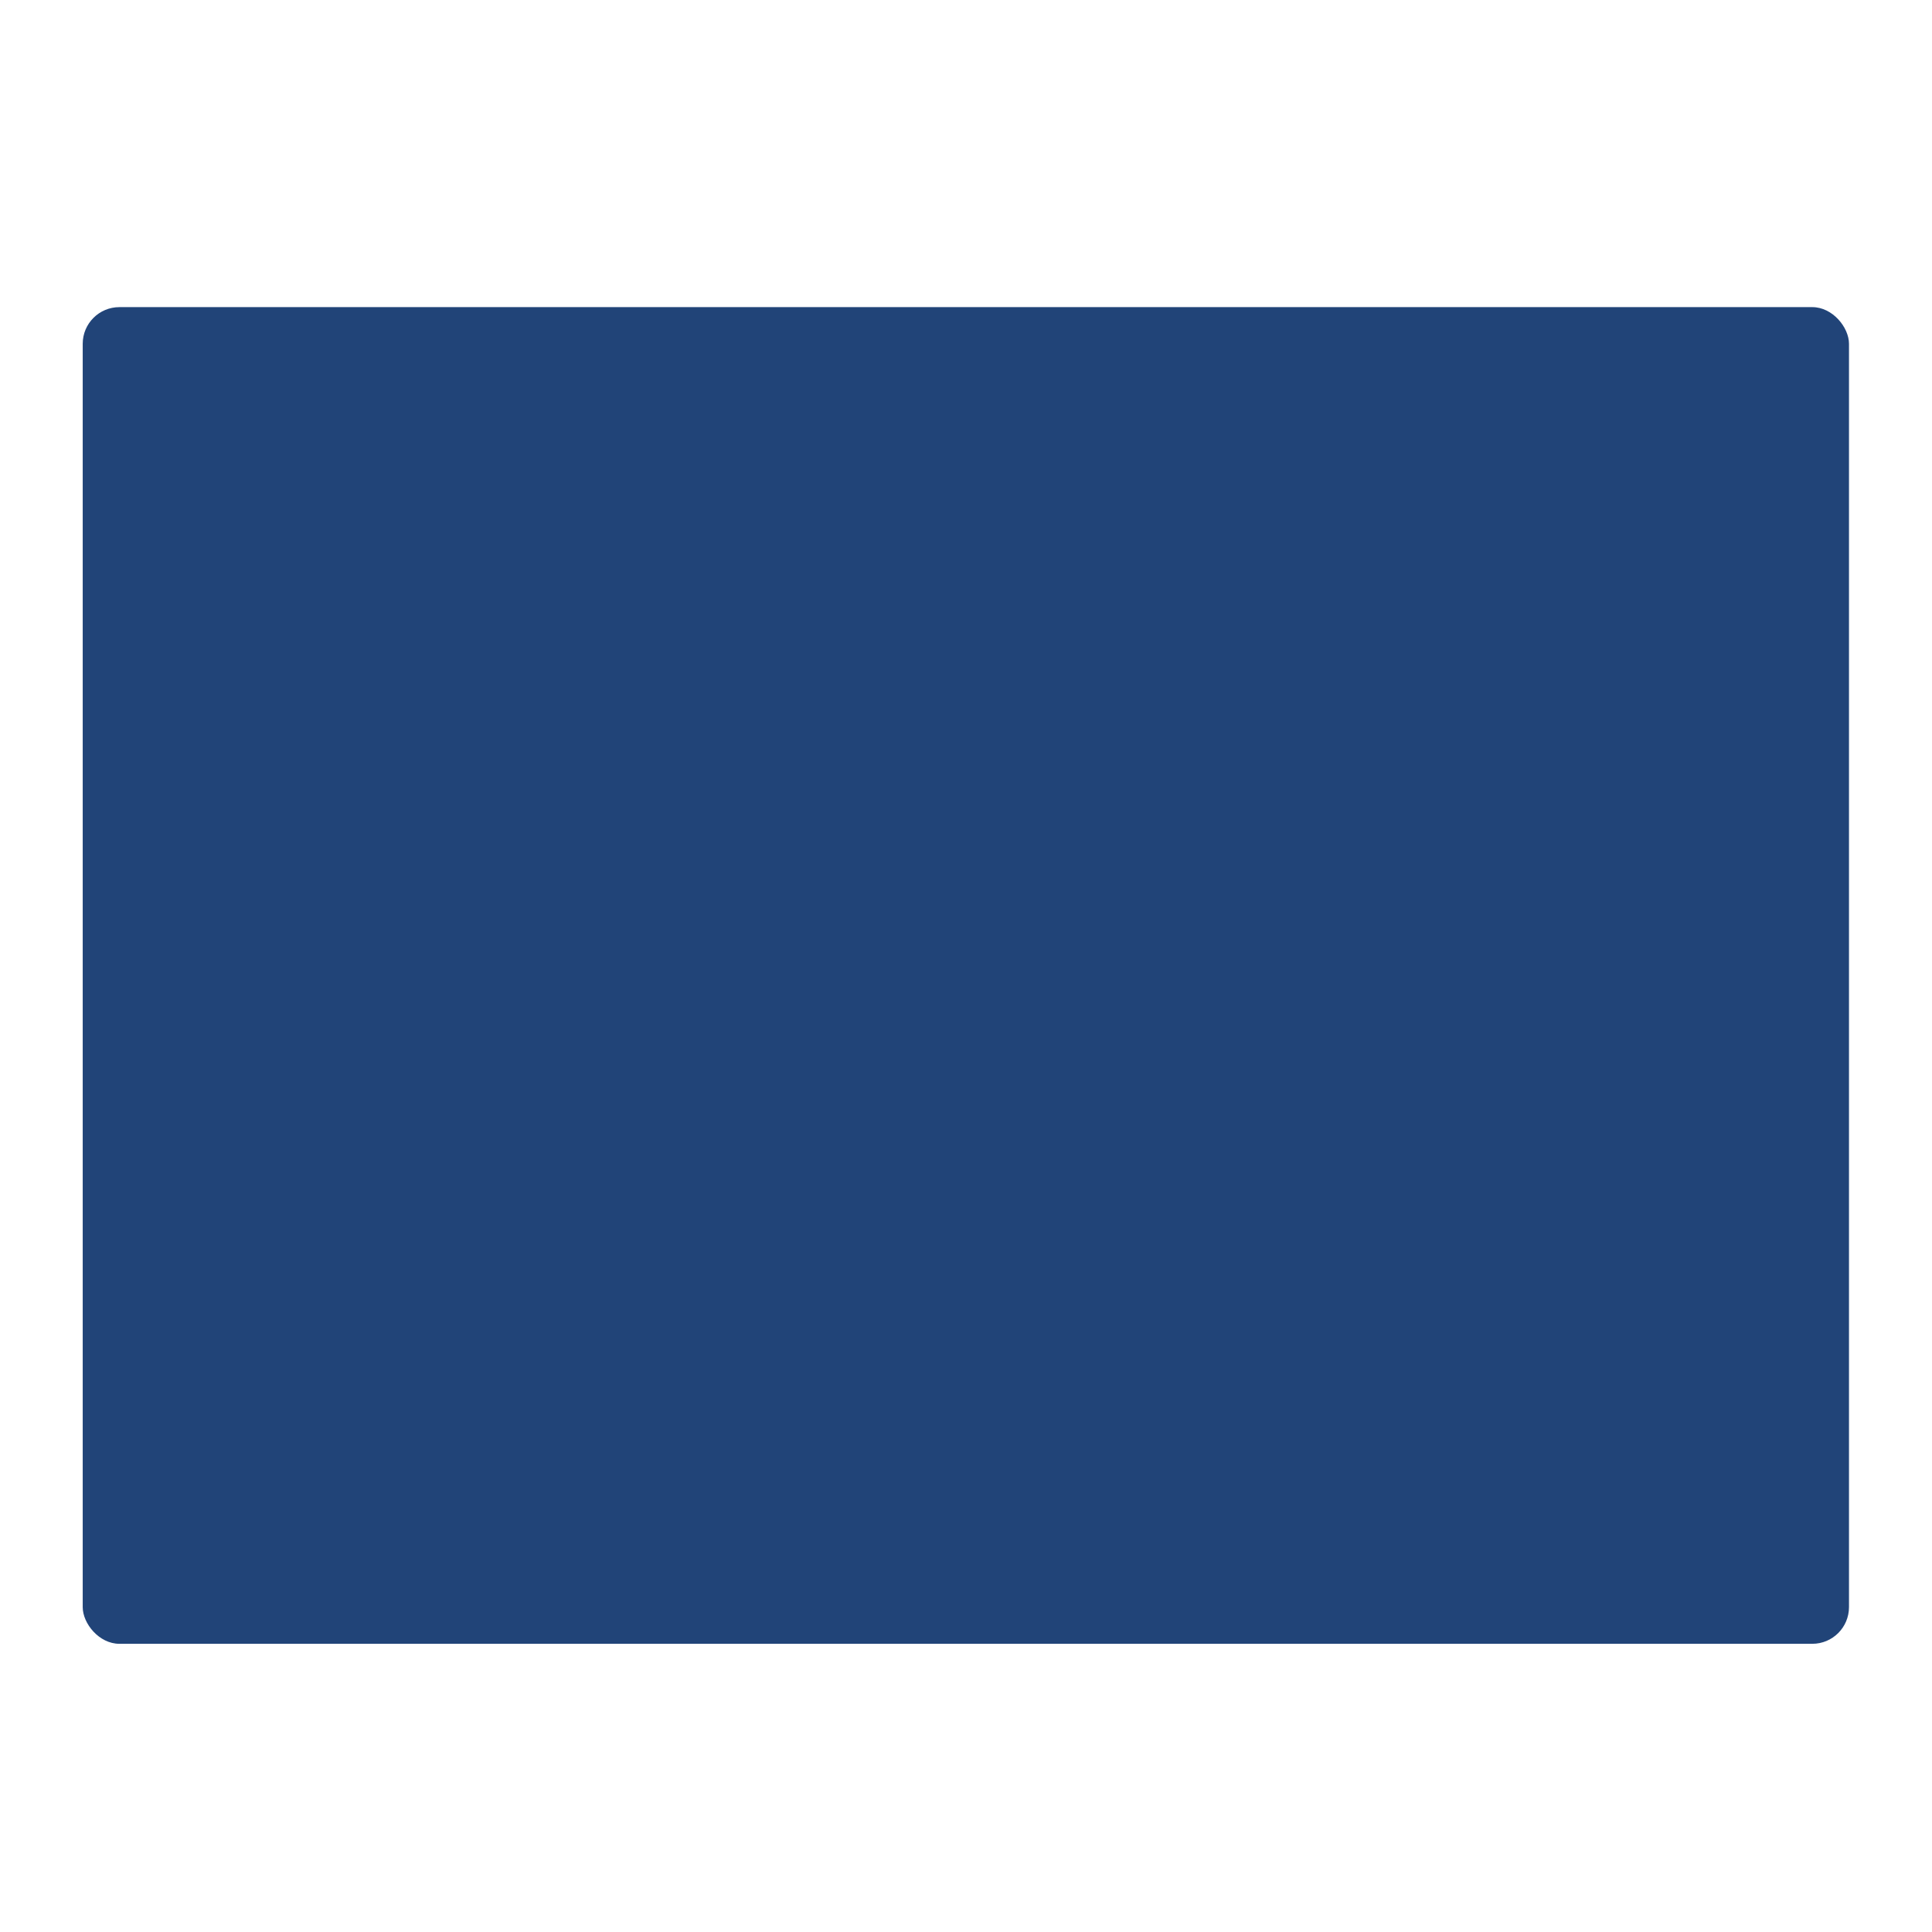 <?xml version="1.0" encoding="UTF-8" standalone="no"?>
<svg
   xmlns:dc="http://purl.org/dc/elements/1.1/"
   xmlns:cc="http://creativecommons.org/ns#"
   xmlns:rdf="http://www.w3.org/1999/02/22-rdf-syntax-ns#"
   xmlns:svg="http://www.w3.org/2000/svg"
   xmlns="http://www.w3.org/2000/svg"
   xmlns:xlink="http://www.w3.org/1999/xlink"
   xmlns:sodipodi="http://sodipodi.sourceforge.net/DTD/sodipodi-0.dtd"
   xmlns:inkscape="http://www.inkscape.org/namespaces/inkscape"
   viewBox="0 0 64 64"
   id="svg13000"
   version="1.1"
   inkscape:version="0.91 r13725"
   sodipodi:docname="folder-blue.svg">
  <sodipodi:namedview
     pagecolor="#ffffff"
     bordercolor="#666666"
     borderopacity="1"
     objecttolerance="10"
     gridtolerance="10"
     guidetolerance="10"
     inkscape:pageopacity="0"
     inkscape:pageshadow="2"
     inkscape:window-width="1280"
     inkscape:window-height="694"
     id="namedview13024"
     showgrid="false"
     inkscape:zoom="3.6875"
     inkscape:cx="-10.410276"
     inkscape:cy="32"
     inkscape:window-x="0"
     inkscape:window-y="0"
     inkscape:window-maximized="1"
     inkscape:current-layer="svg13000" />
  <defs
     id="defs13002">
    <linearGradient
       xlink:href="#1"
       id="3"
       x1="-661.86"
       y1="588.27"
       x2="-659.32"
       y2="416.19"
       gradientUnits="userSpaceOnUse"
       gradientTransform="matrix(0.126,0,0,0.126,115.04,-27.788)" />
    <linearGradient
       gradientUnits="userSpaceOnUse"
       y2="354.29"
       x2="-704.05"
       y1="647.77"
       x1="-701.19"
       id="2"
       gradientTransform="matrix(0.016,0,0,0.016,129.551,-31.293)">
      <stop
         stop-color="#93cfff"
         id="stop13006" />
      <stop
         offset="1"
         stop-color="#cde8fe"
         id="stop13008" />
    </linearGradient>
    <linearGradient
       xlink:href="#1"
       id="0"
       x1="59.12"
       y1="-13.295"
       x2="59.15"
       y2="-37.783"
       gradientUnits="userSpaceOnUse"
       gradientTransform="matrix(0.527,0,0,0.526,-19.44,28.689)" />
    <linearGradient
       id="1">
      <stop
         stop-color="#289bf7"
         id="stop13012" />
      <stop
         offset="1"
         stop-color="#71b9f1"
         id="stop13014" />
    </linearGradient>
  </defs>
  <rect
     style="fill:#214478;stroke:none;stroke-width:0.3"
     id="rect13020"
     rx="1.215"
     y="10.174"
     x="2.74"
     height="44.279"
     width="58.51" />
</svg>
